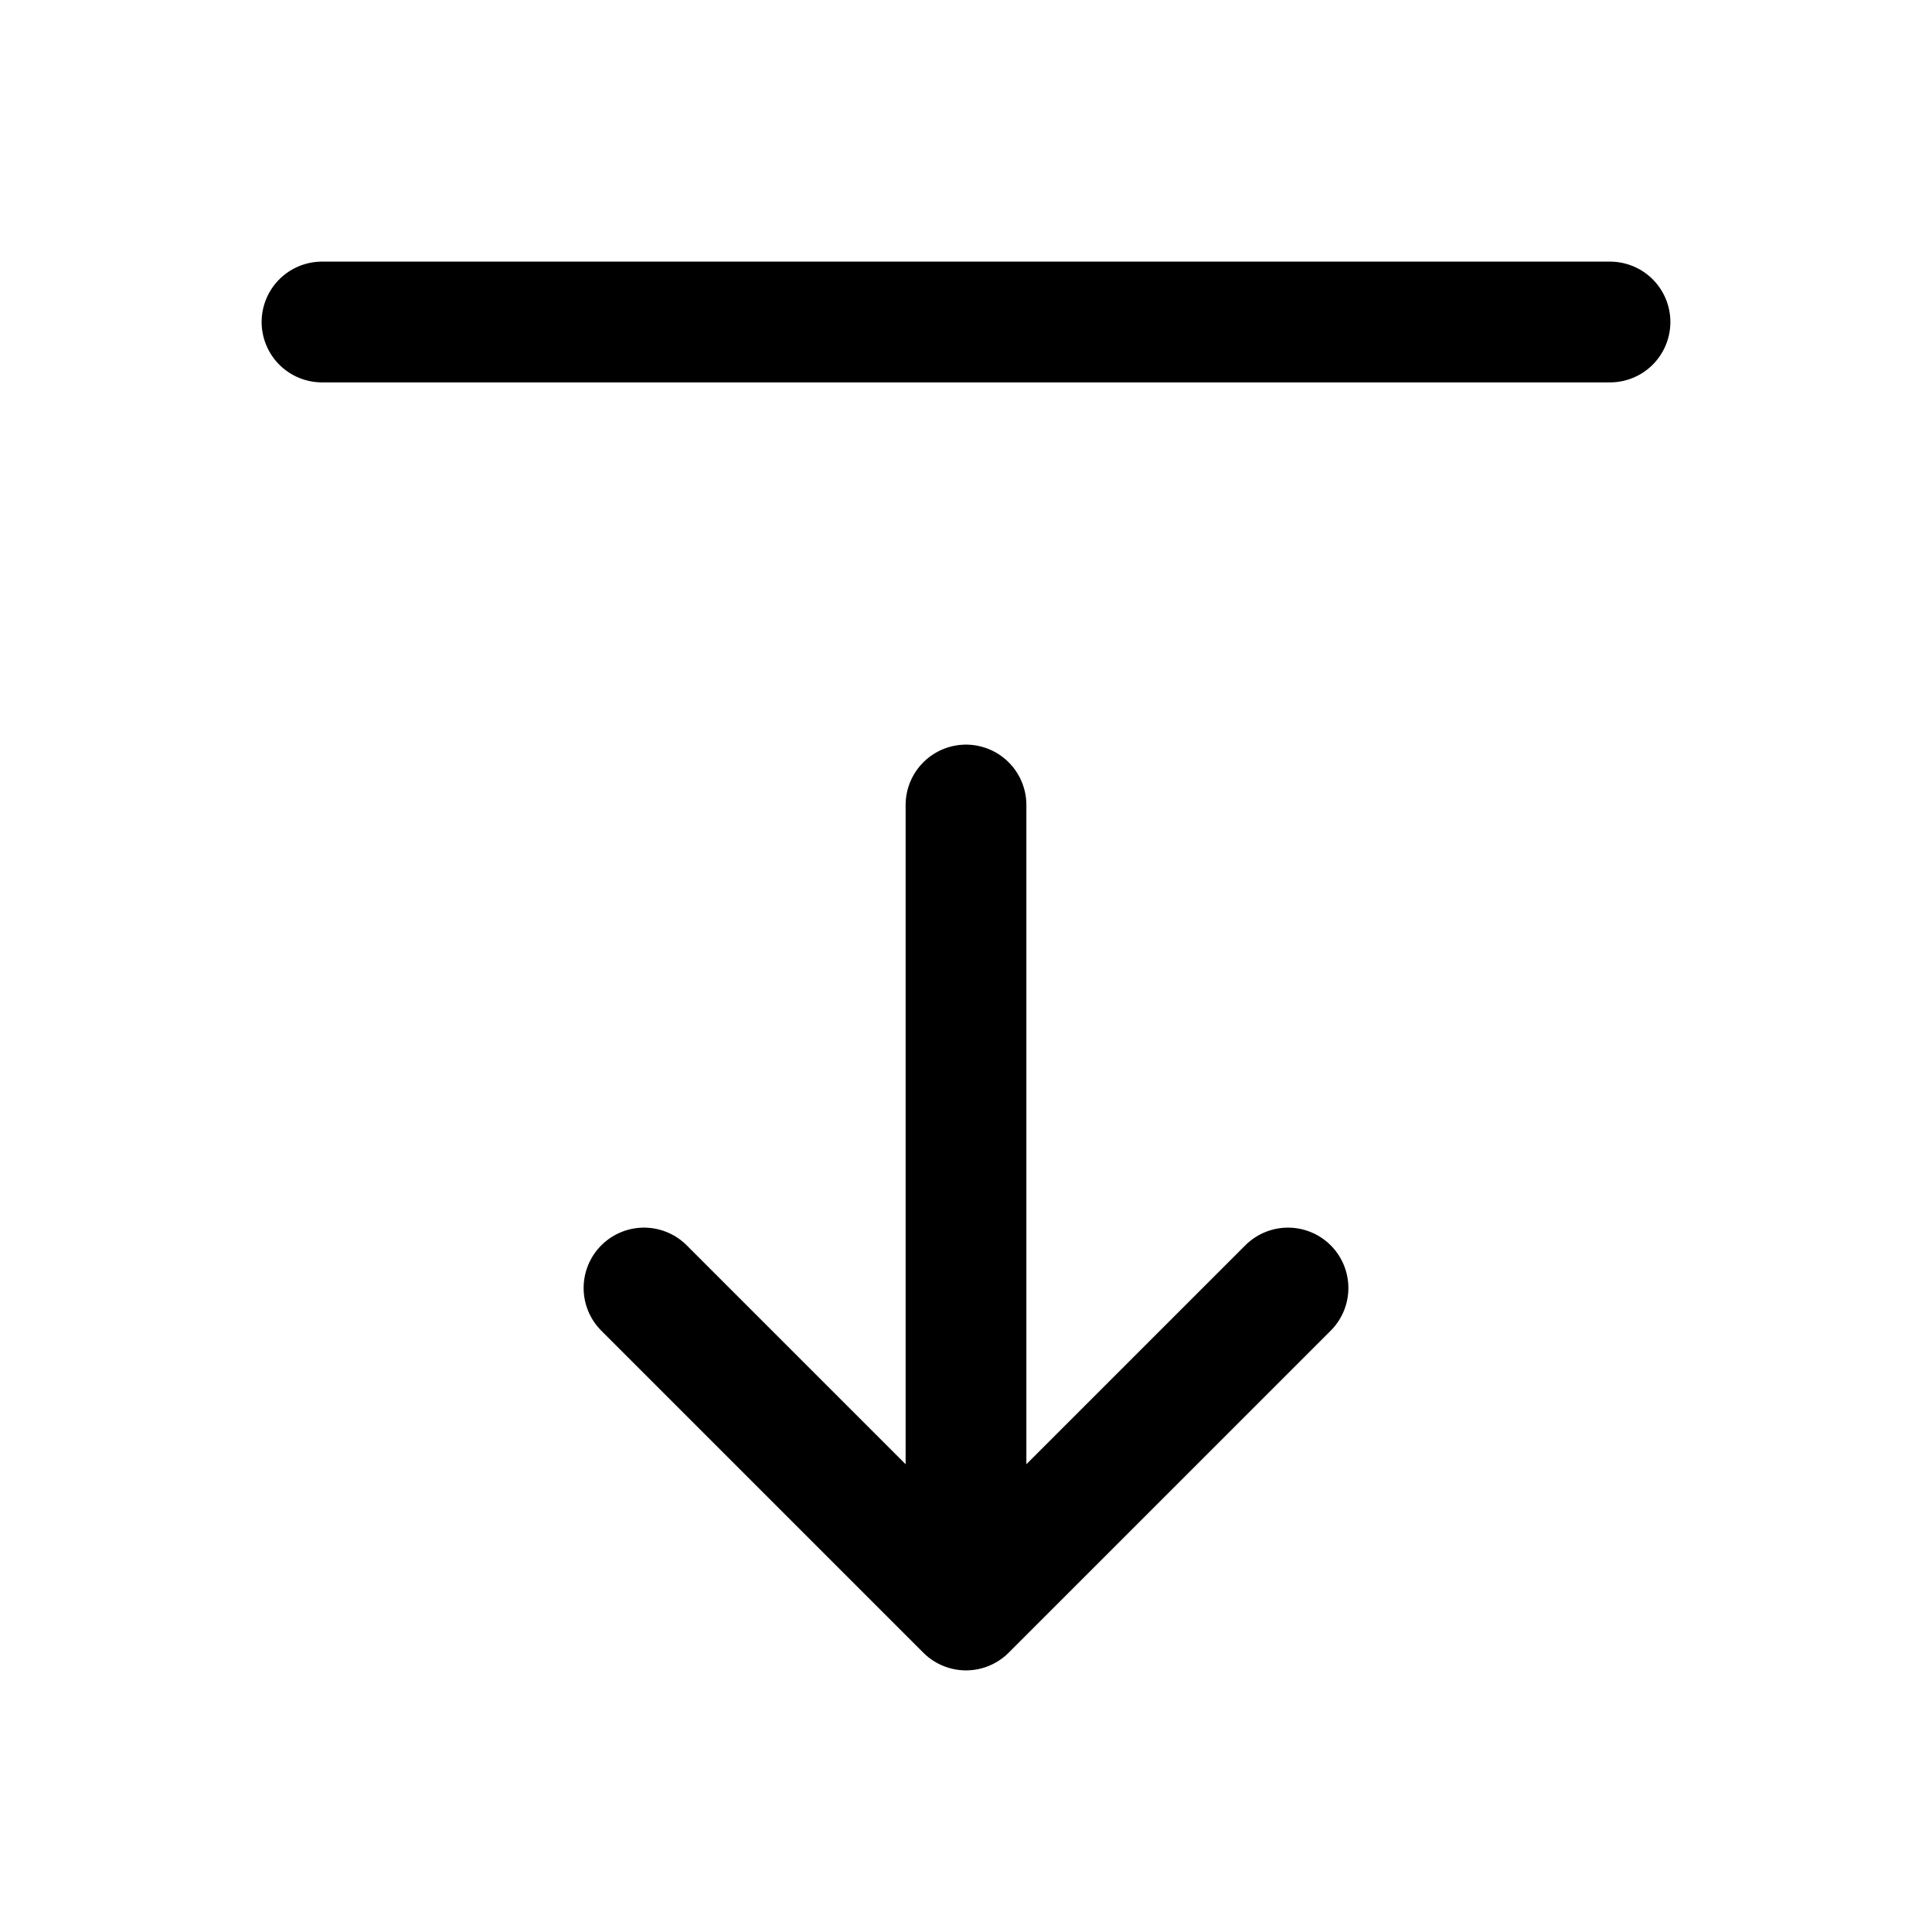 <svg width="24" height="24" viewBox="0 0 24 24" fill="none" xmlns="http://www.w3.org/2000/svg">
<path d="M12 20V10M12 20L16 16M12 20L8 16M4 4H20" stroke="currentColor" stroke-width="1.5" stroke-linecap="round" stroke-linejoin="round"/>
</svg>
